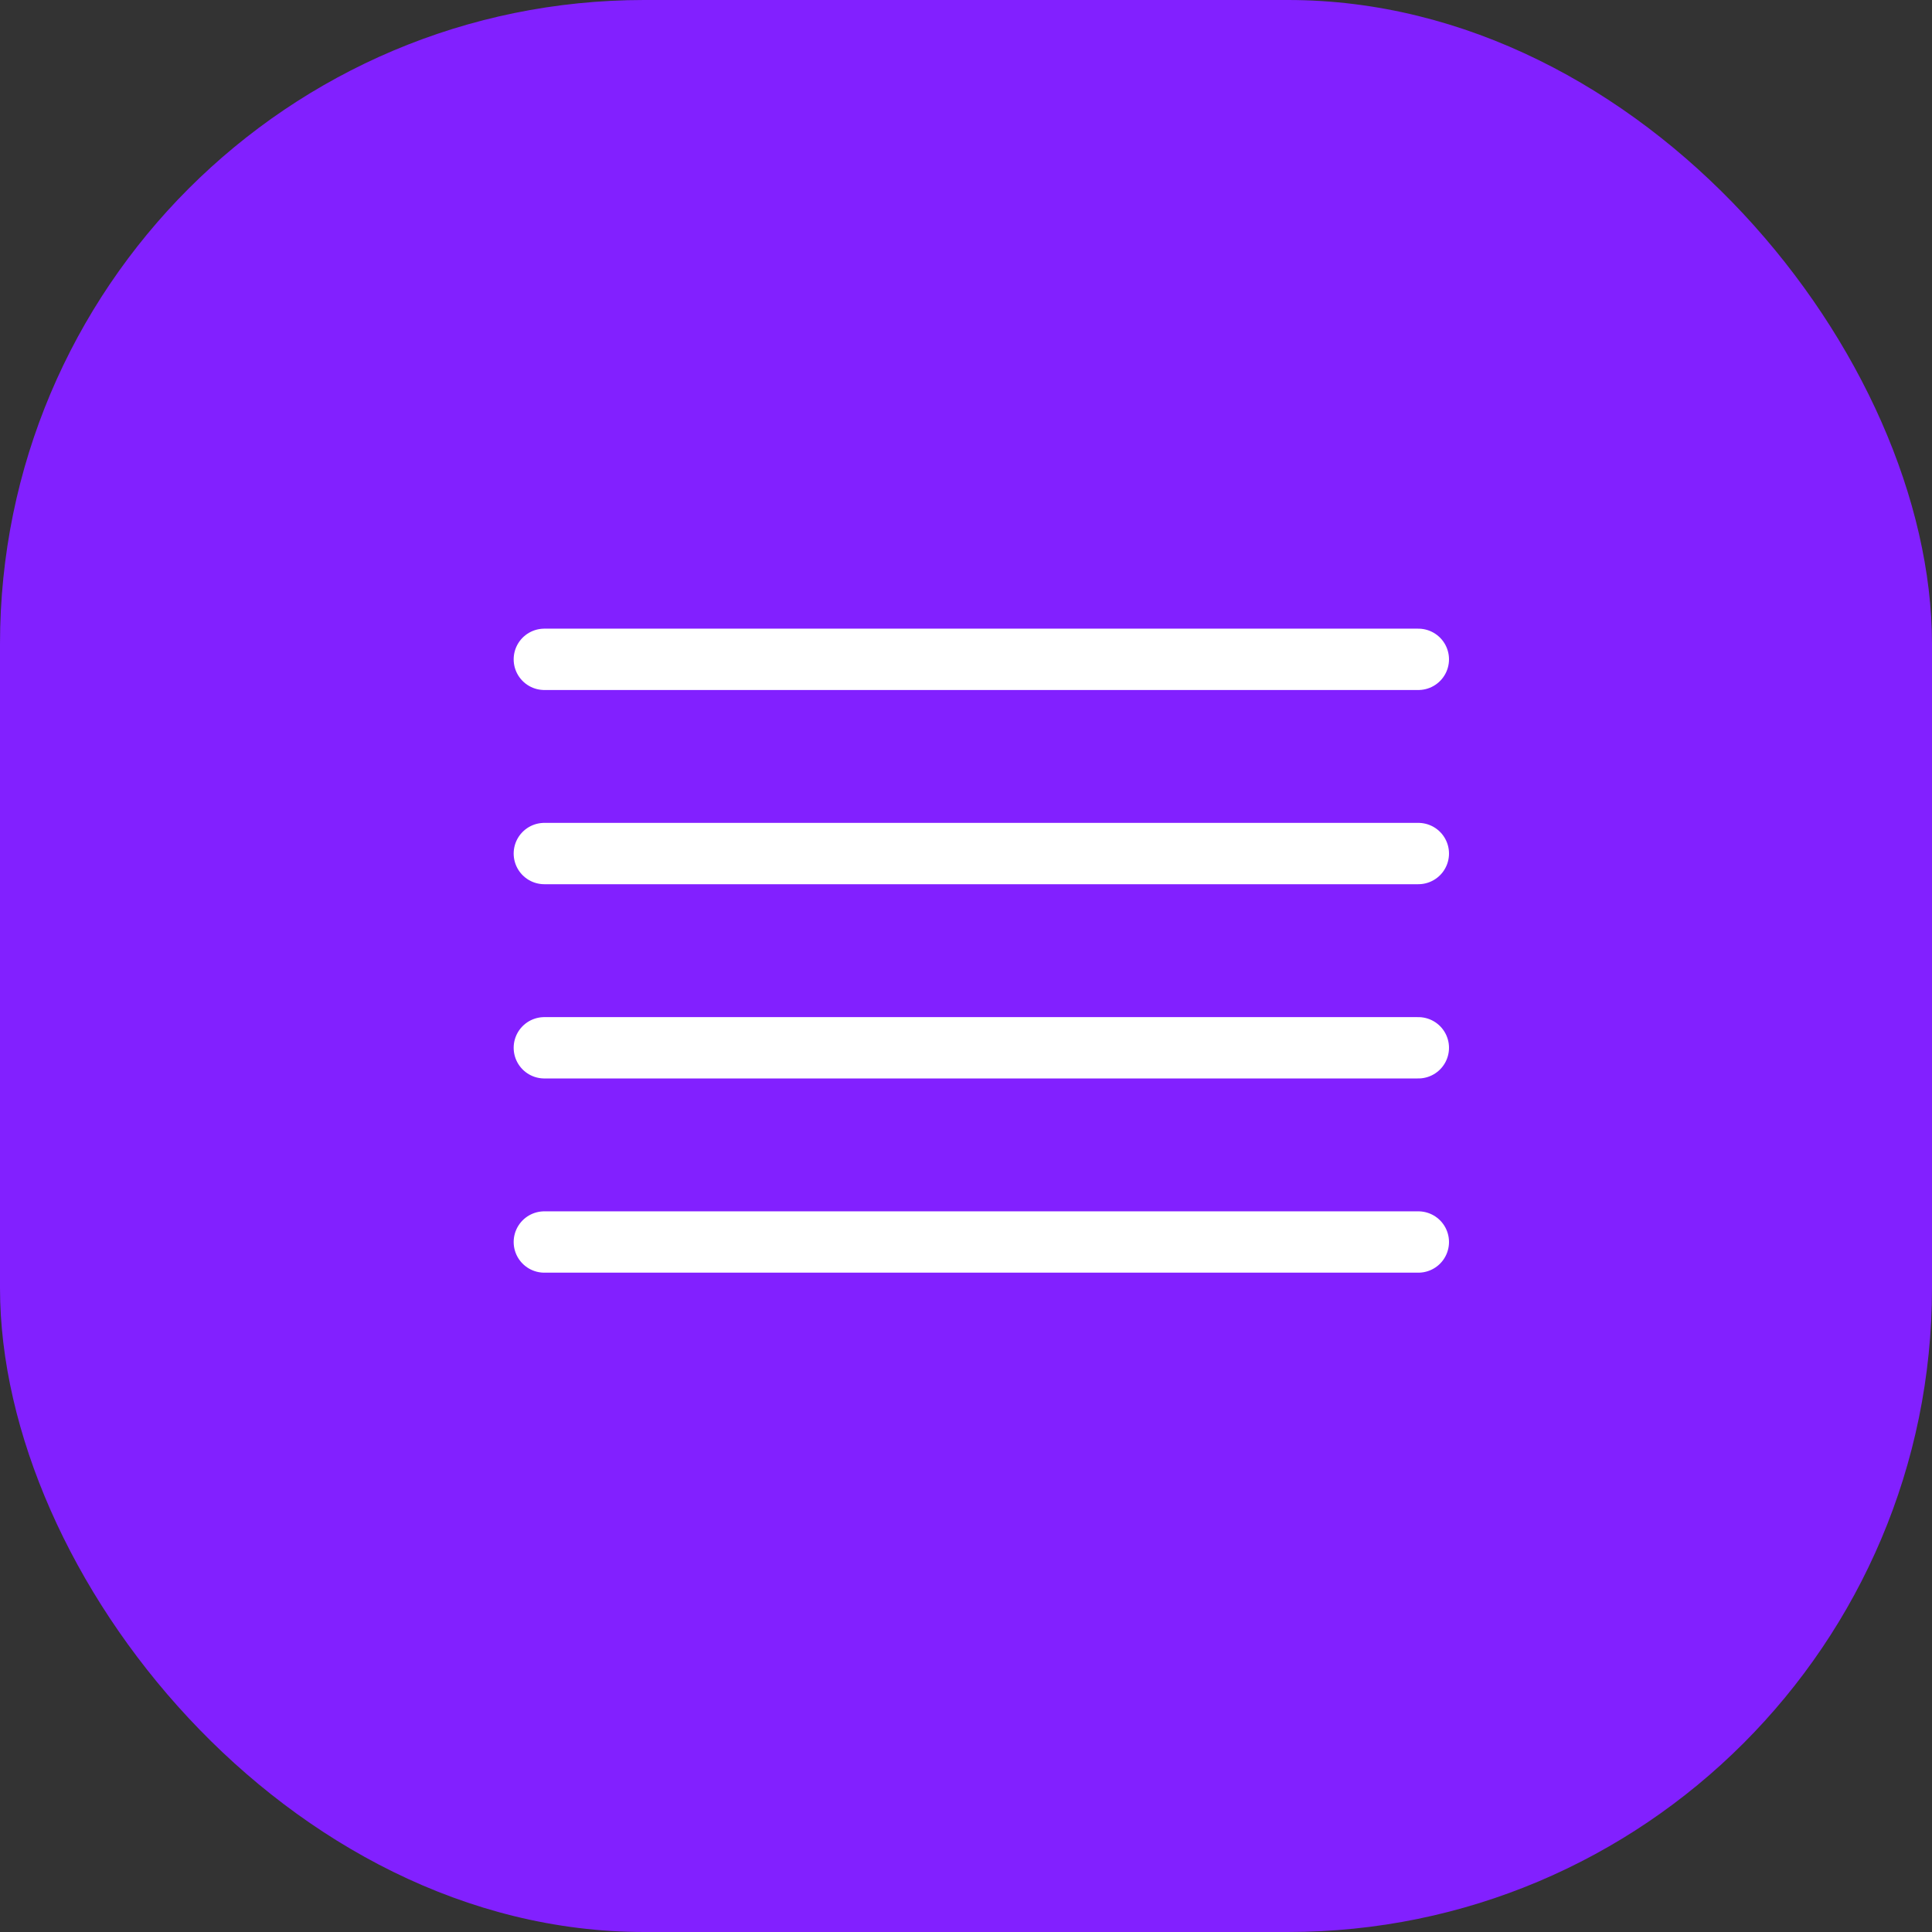 <svg width="63" height="63" viewBox="0 0 63 63" fill="none" xmlns="http://www.w3.org/2000/svg">
<rect x="0" y="0" width="63" height="63" fill="#333333" stroke="none"/>
<rect width="63" height="63" rx="21" fill="#8220FF"/>
<path d="M46.25 27.833H17.75" stroke="white" stroke-width="2" stroke-linecap="round" stroke-linejoin="round"/>
<path d="M46.25 21.5H17.75" stroke="white" stroke-width="2" stroke-linecap="round" stroke-linejoin="round"/>
<path d="M46.25 34.167H17.75" stroke="white" stroke-width="2" stroke-linecap="round" stroke-linejoin="round"/>
<path d="M46.25 40.5H17.75" stroke="white" stroke-width="2" stroke-linecap="round" stroke-linejoin="round"/>
</svg>
